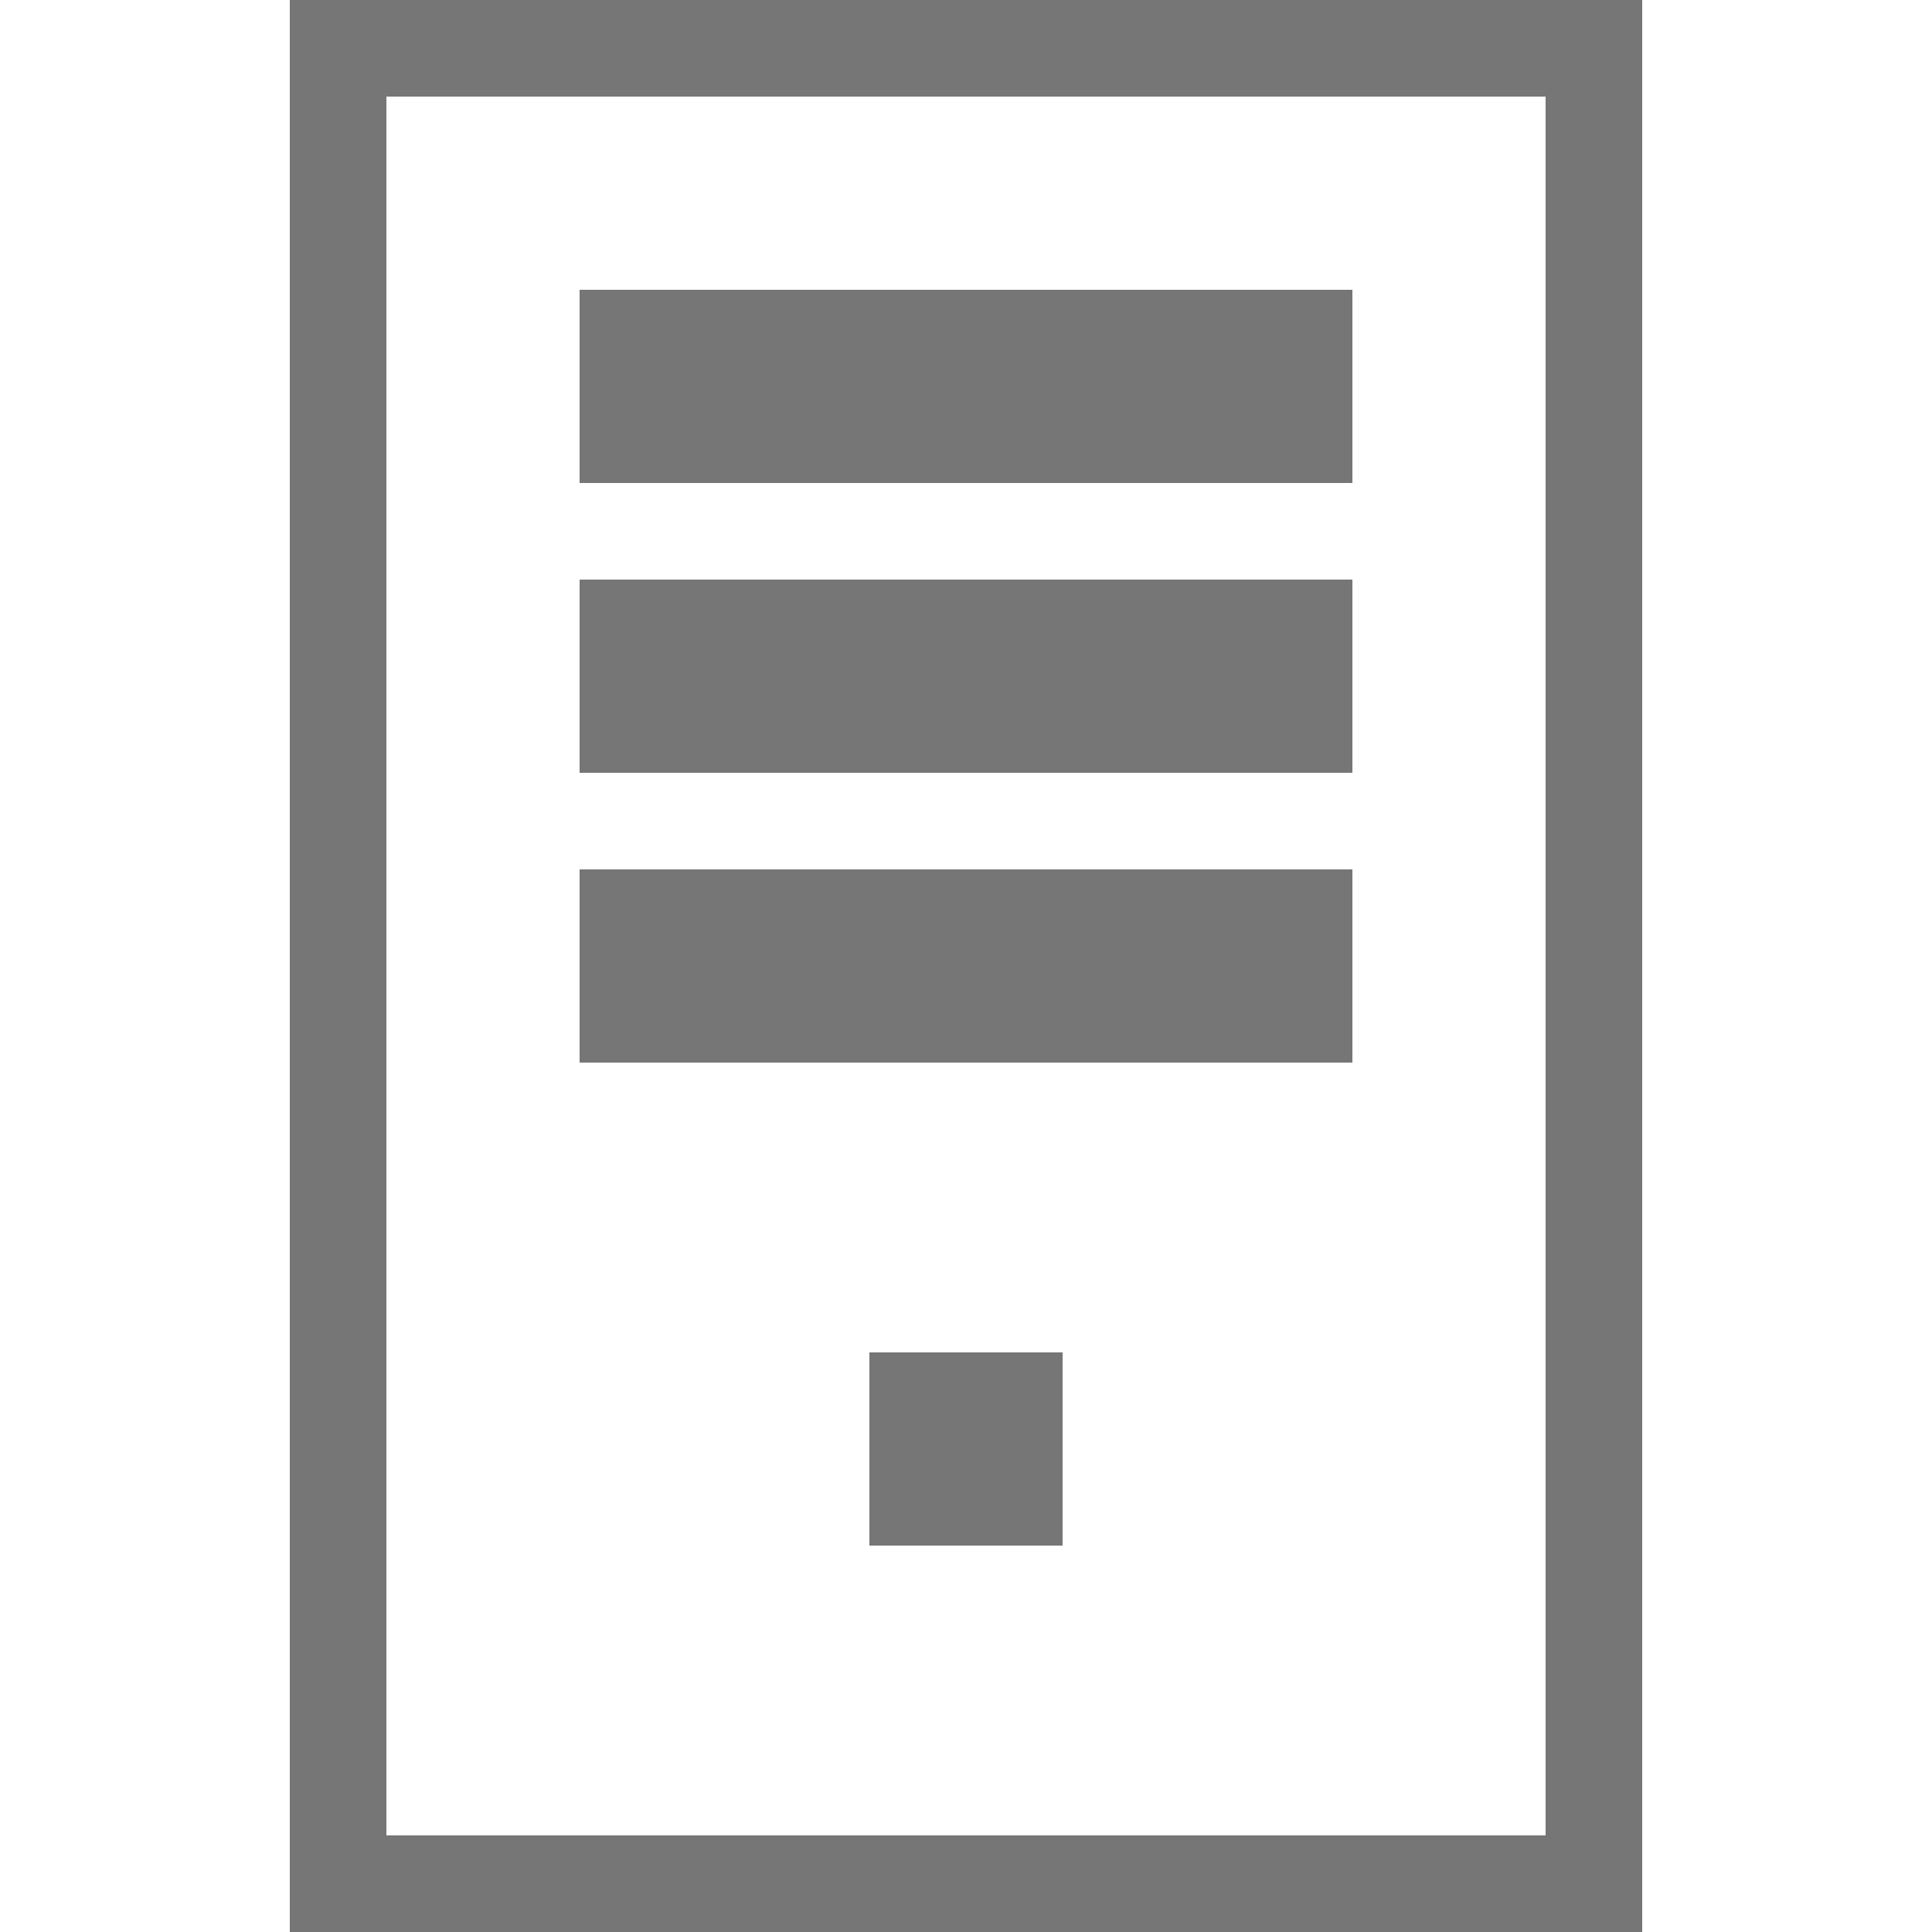 <svg xmlns="http://www.w3.org/2000/svg" width="20" height="20" viewBox="0 0 20 20"><defs><style>.xui-icon-fill-color-text-gray{fill:#767676;}</style></defs><path class="xui-icon-fill-color-text-gray" d="M17,20H3V0H17ZM4,19H16V1H4Zm7-5H9v2h2Zm3-5H6v2h8Zm0-3H6V8h8Zm0-3H6V5h8Z"/></svg>
